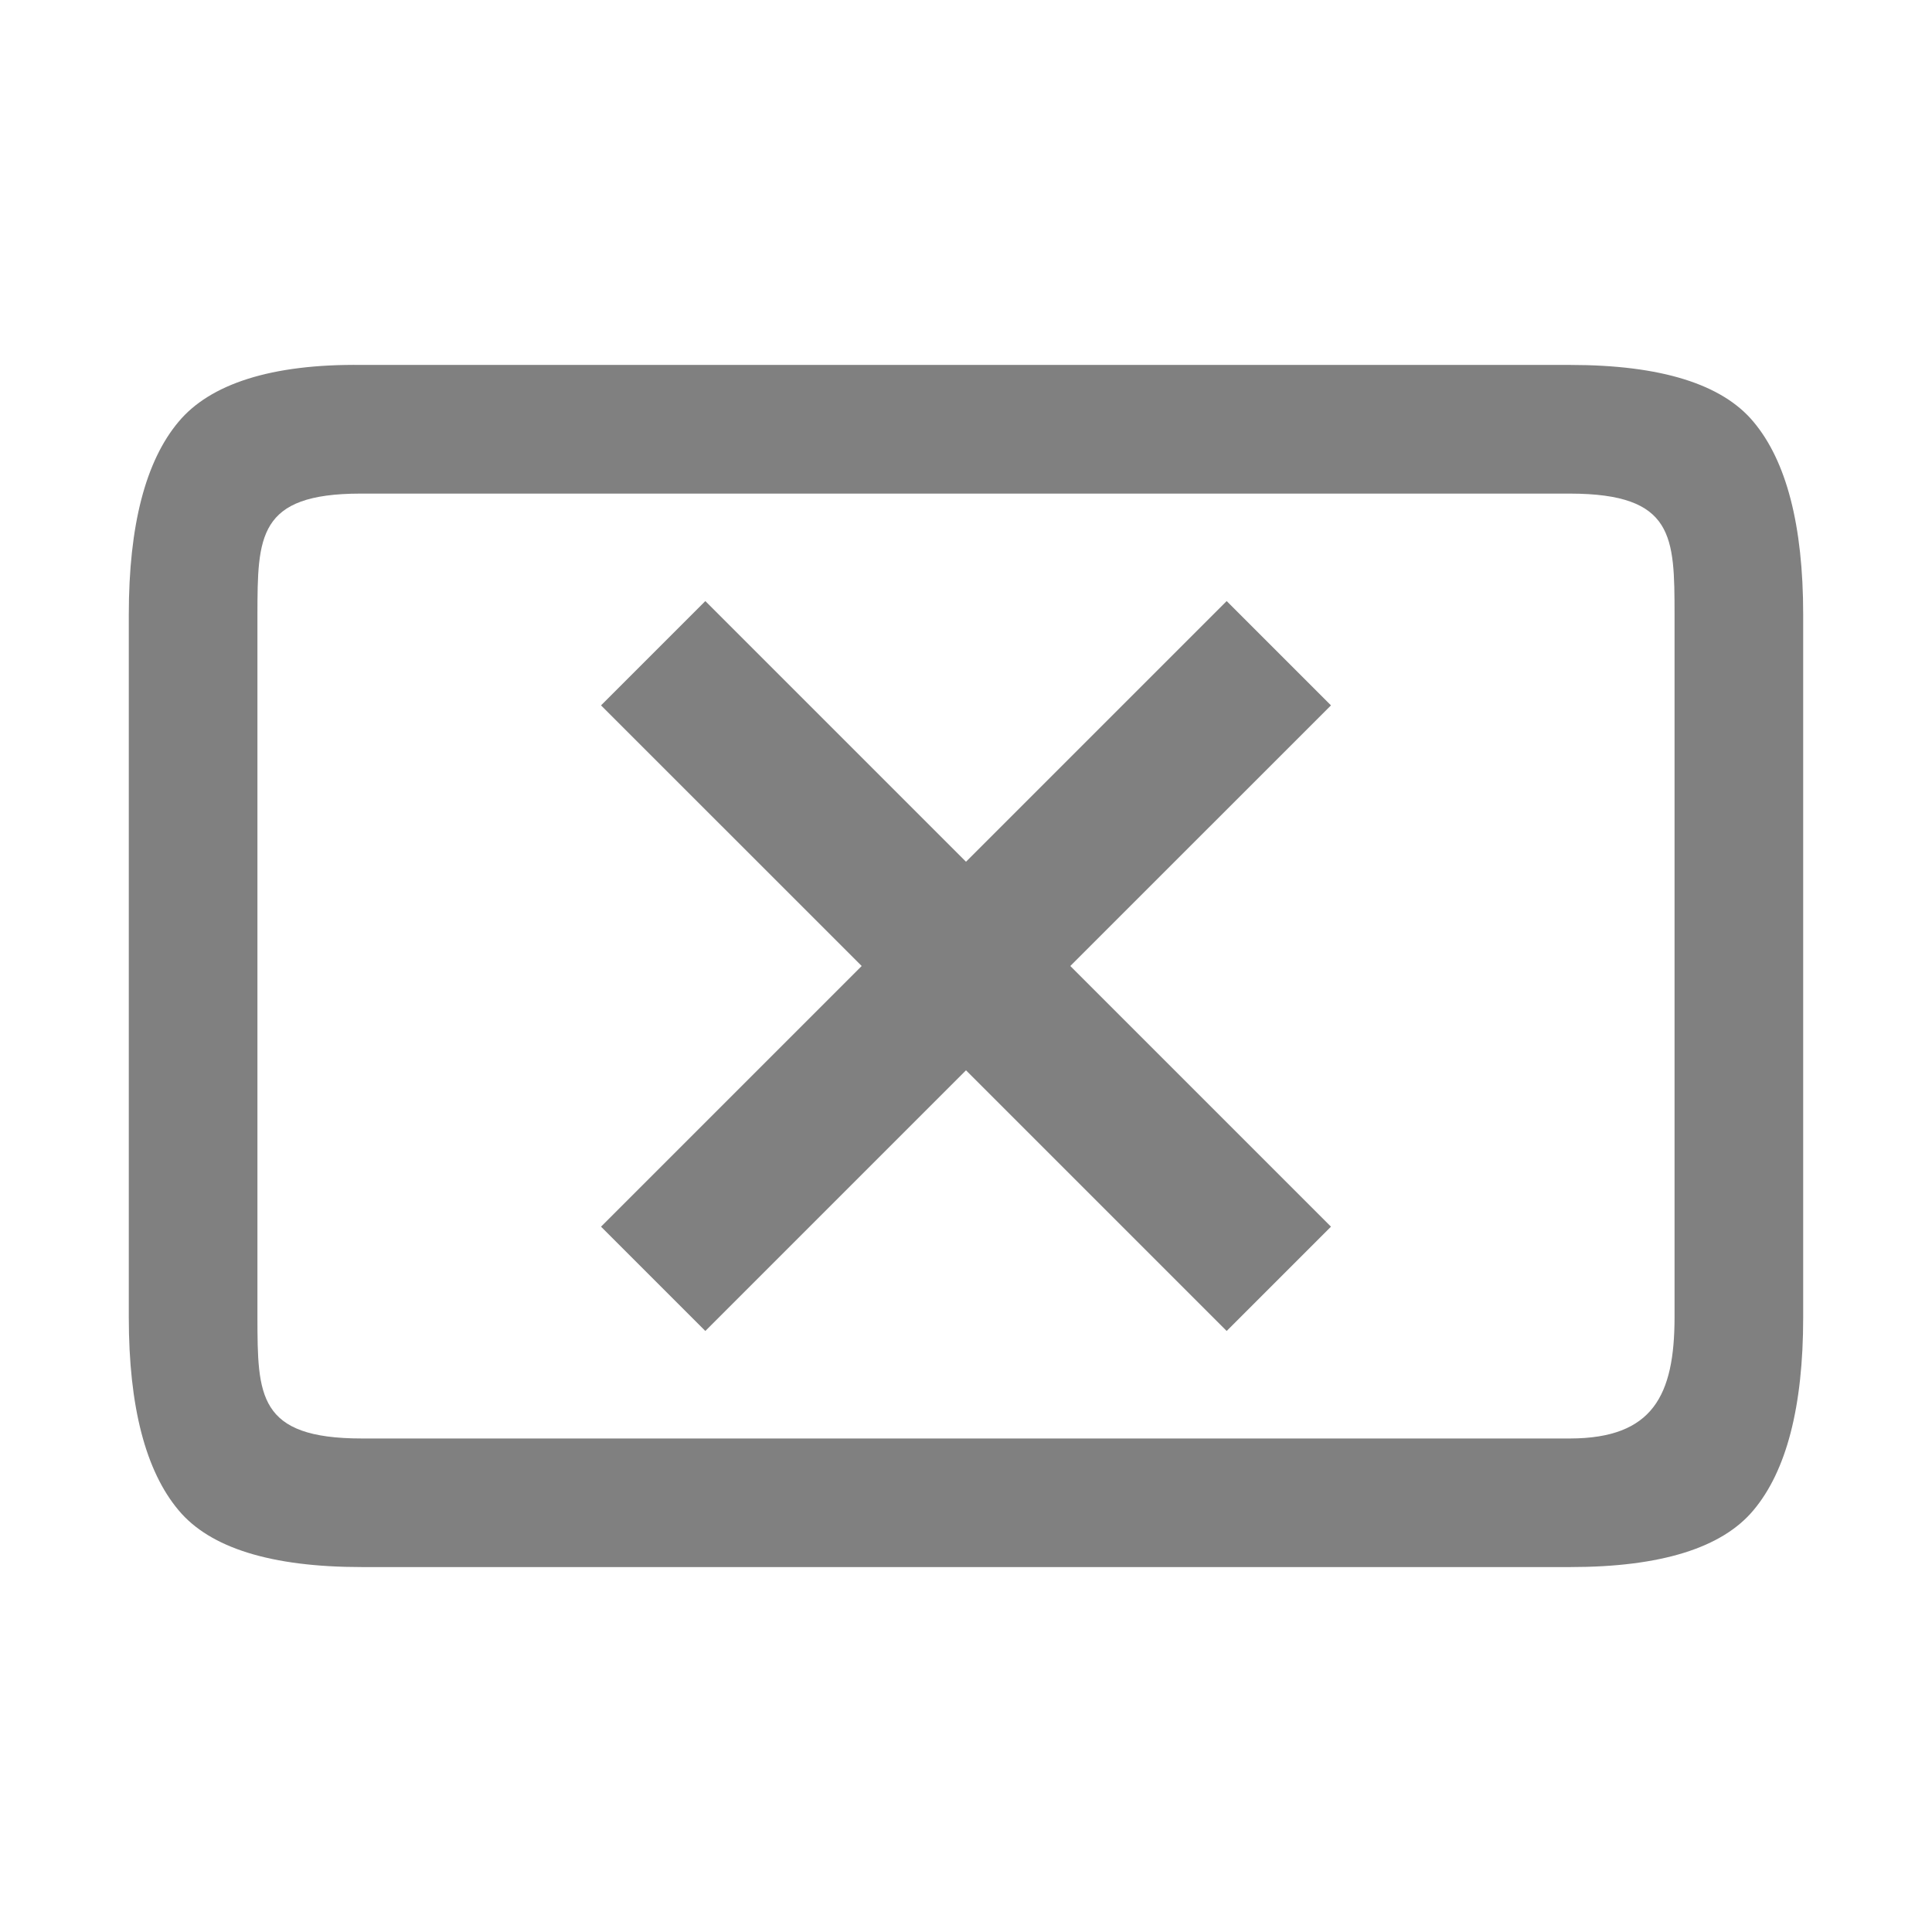 <?xml version="1.0" encoding="UTF-8"?>
<!-- Created with Inkscape (http://www.inkscape.org/) -->
<svg id="svg6138" width="90" height="90" version="1.1" viewBox="0 0 90 90" xmlns="http://www.w3.org/2000/svg" xmlns:cc="http://creativecommons.org/ns#" xmlns:dc="http://purl.org/dc/elements/1.1/" xmlns:rdf="http://www.w3.org/1999/02/22-rdf-syntax-ns#">
 <defs id="defs6140">
  <clipPath id="clipPath3017-4-5-2">
   <path id="path3019-4-1-6" d="m199 186.36v27h39v-27h-39zm25.141 7.5c0.532 1e-5 0.983 0.079 1.406 0.156 0.434 0.067 0.852 0.15 1.156 0.25 0.315 0.088 0.523 0.151 0.719 0.25 0.206 0.1 0.398 0.21 0.484 0.266l-0.719 2.047c-0.347-0.188-0.732-0.336-1.188-0.469-0.445-0.144-0.952-0.188-1.484-0.188-1.183 2e-5 -2.077 0.294-2.609 0.969-0.521 0.663-0.766 1.589-0.766 2.75 0 0.564 0.088 1.083 0.219 1.547 0.13 0.453 0.286 0.84 0.547 1.172 0.261 0.332 0.609 0.593 1 0.781 0.391 0.177 0.869 0.234 1.391 0.234 0.282 0 0.476 0.012 0.672 0 0.206-0.012 0.395-0.029 0.547-0.062v-4.016h2.578v5.688c-0.304 0.122-0.78 0.305-1.453 0.438-0.673 0.144-1.528 0.188-2.516 0.188-0.847 0-1.586-0.11-2.281-0.375-0.684-0.265-1.339-0.663-1.828-1.172-0.489-0.509-0.854-1.15-1.125-1.891-0.261-0.741-0.391-1.58-0.391-2.531 0-0.962 0.16-1.822 0.453-2.562 0.293-0.741 0.708-1.382 1.219-1.891 0.51-0.52 1.082-0.875 1.766-1.141 0.695-0.265 1.421-0.438 2.203-0.438zm-11.953 0.031c0.163-0.012 0.353 0 0.531 0 0.659 2e-5 1.243 0.116 1.719 0.281 0.486 0.154 0.874 0.375 1.188 0.672 0.313 0.286 0.552 0.604 0.703 1 0.151 0.385 0.203 0.866 0.203 1.328 0 0.451-0.111 0.868-0.359 1.297-0.249 0.418-0.579 0.733-1 0.953 0.584 0.242 1.046 0.578 1.359 1.062 0.324 0.473 0.469 1.047 0.469 1.719-1e-5 0.528-0.077 1.033-0.25 1.484-0.173 0.44-0.445 0.857-0.812 1.188-0.367 0.319-0.834 0.547-1.406 0.734-0.562 0.176-1.222 0.25-2 0.25-0.292 0-0.613 0.011-0.938-0.031-0.324-0.033-0.651-0.121-0.953-0.188-0.303-0.066-0.533-0.11-0.781-0.188-0.249-0.077-0.469-0.153-0.609-0.219l0.453-2.062c0.281 0.121 0.661 0.248 1.094 0.391 0.443 0.132 1.024 0.219 1.672 0.219 0.746 0 1.232-0.136 1.578-0.422 0.346-0.286 0.547-0.672 0.547-1.156 0-0.297-0.058-0.536-0.188-0.734-0.119-0.209-0.3-0.379-0.516-0.5-0.216-0.132-0.51-0.268-0.812-0.312-0.292-0.055-0.571-0.062-0.906-0.062h-0.984v-1.938h1.125c0.238 0 0.424-0.081 0.641-0.125 0.227-0.044 0.468-0.088 0.641-0.188 0.173-0.11 0.293-0.261 0.391-0.438 0.108-0.187 0.125-0.428 0.125-0.703 0-0.209-0.039-0.377-0.125-0.531-0.086-0.154-0.188-0.276-0.328-0.375-0.13-0.099-0.238-0.19-0.422-0.234-0.173-0.055-0.363-0.062-0.547-0.062-0.465 3e-5 -0.944 0.06-1.344 0.203-0.389 0.143-0.738 0.322-1.062 0.531l-0.844-1.828c0.173-0.11 0.382-0.176 0.609-0.297 0.238-0.121 0.469-0.245 0.75-0.344 0.281-0.099 0.593-0.215 0.906-0.281 0.162-0.033 0.322-0.083 0.484-0.094z" style="color:#000000;fill:#f0f"/>
  </clipPath>
 </defs>
 <g id="layer1" transform="translate(-283.57 -358.79)">
  <g id="g6119" transform="translate(221.57 -513.57)">
   <path id="path6129" d="m78.855 889.36c-4.233-0.053-7.077 0.897-8.537 2.648-1.533 1.825-2.318 4.819-2.318 8.979v32.746c0 4.16 0.786 7.154 2.318 8.979 1.46 1.752 4.304 2.648 8.537 2.648h56.291c4.233 0 7.077-0.897 8.537-2.648 1.533-1.825 2.316-4.819 2.316-8.979v-32.746c0-4.16-0.784-7.154-2.316-8.979-1.46-1.752-4.304-2.648-8.537-2.648h-56.291zm-0.074 5.994c0.025 2e-4 0.05 2e-4 0.074 0h56.291c4.855 0.01 4.855 2.006 4.861 5.635v32.746c-6e-3 3.626-1.006 5.626-4.861 5.635h-56.291c-4.854 0-4.854-2.009-4.863-5.635v-32.746c9e-3 -3.628 9e-3 -5.629 4.789-5.635z" style="fill:#808080"/>
   <path id="path6121" d="m94.857 900.36 12.143 12.143 12.143-12.143 4.859 4.859-12.143 12.141 12.143 12.143-4.859 4.859-12.143-12.143-12.143 12.143-4.859-4.859 12.143-12.143-12.143-12.141 4.859-4.859z" style="fill:#808080"/>
   <rect id="rect6123" x="62" y="872.36" width="90" height="90" style="fill:none"/>
   <path id="path6125" transform="matrix(2 0 0 2 -330 517.64)" d="m213.5 189.36c-9 0-10 0-10 6v9c0 6 1 6 10 6h10c9 0 10 0 10-6v-9c0-6-1-6-10-6z" clip-path="url(#clipPath3017-4-5-2)" style="display:none;fill:#ccc"/>
  </g>
 </g>
</svg>
